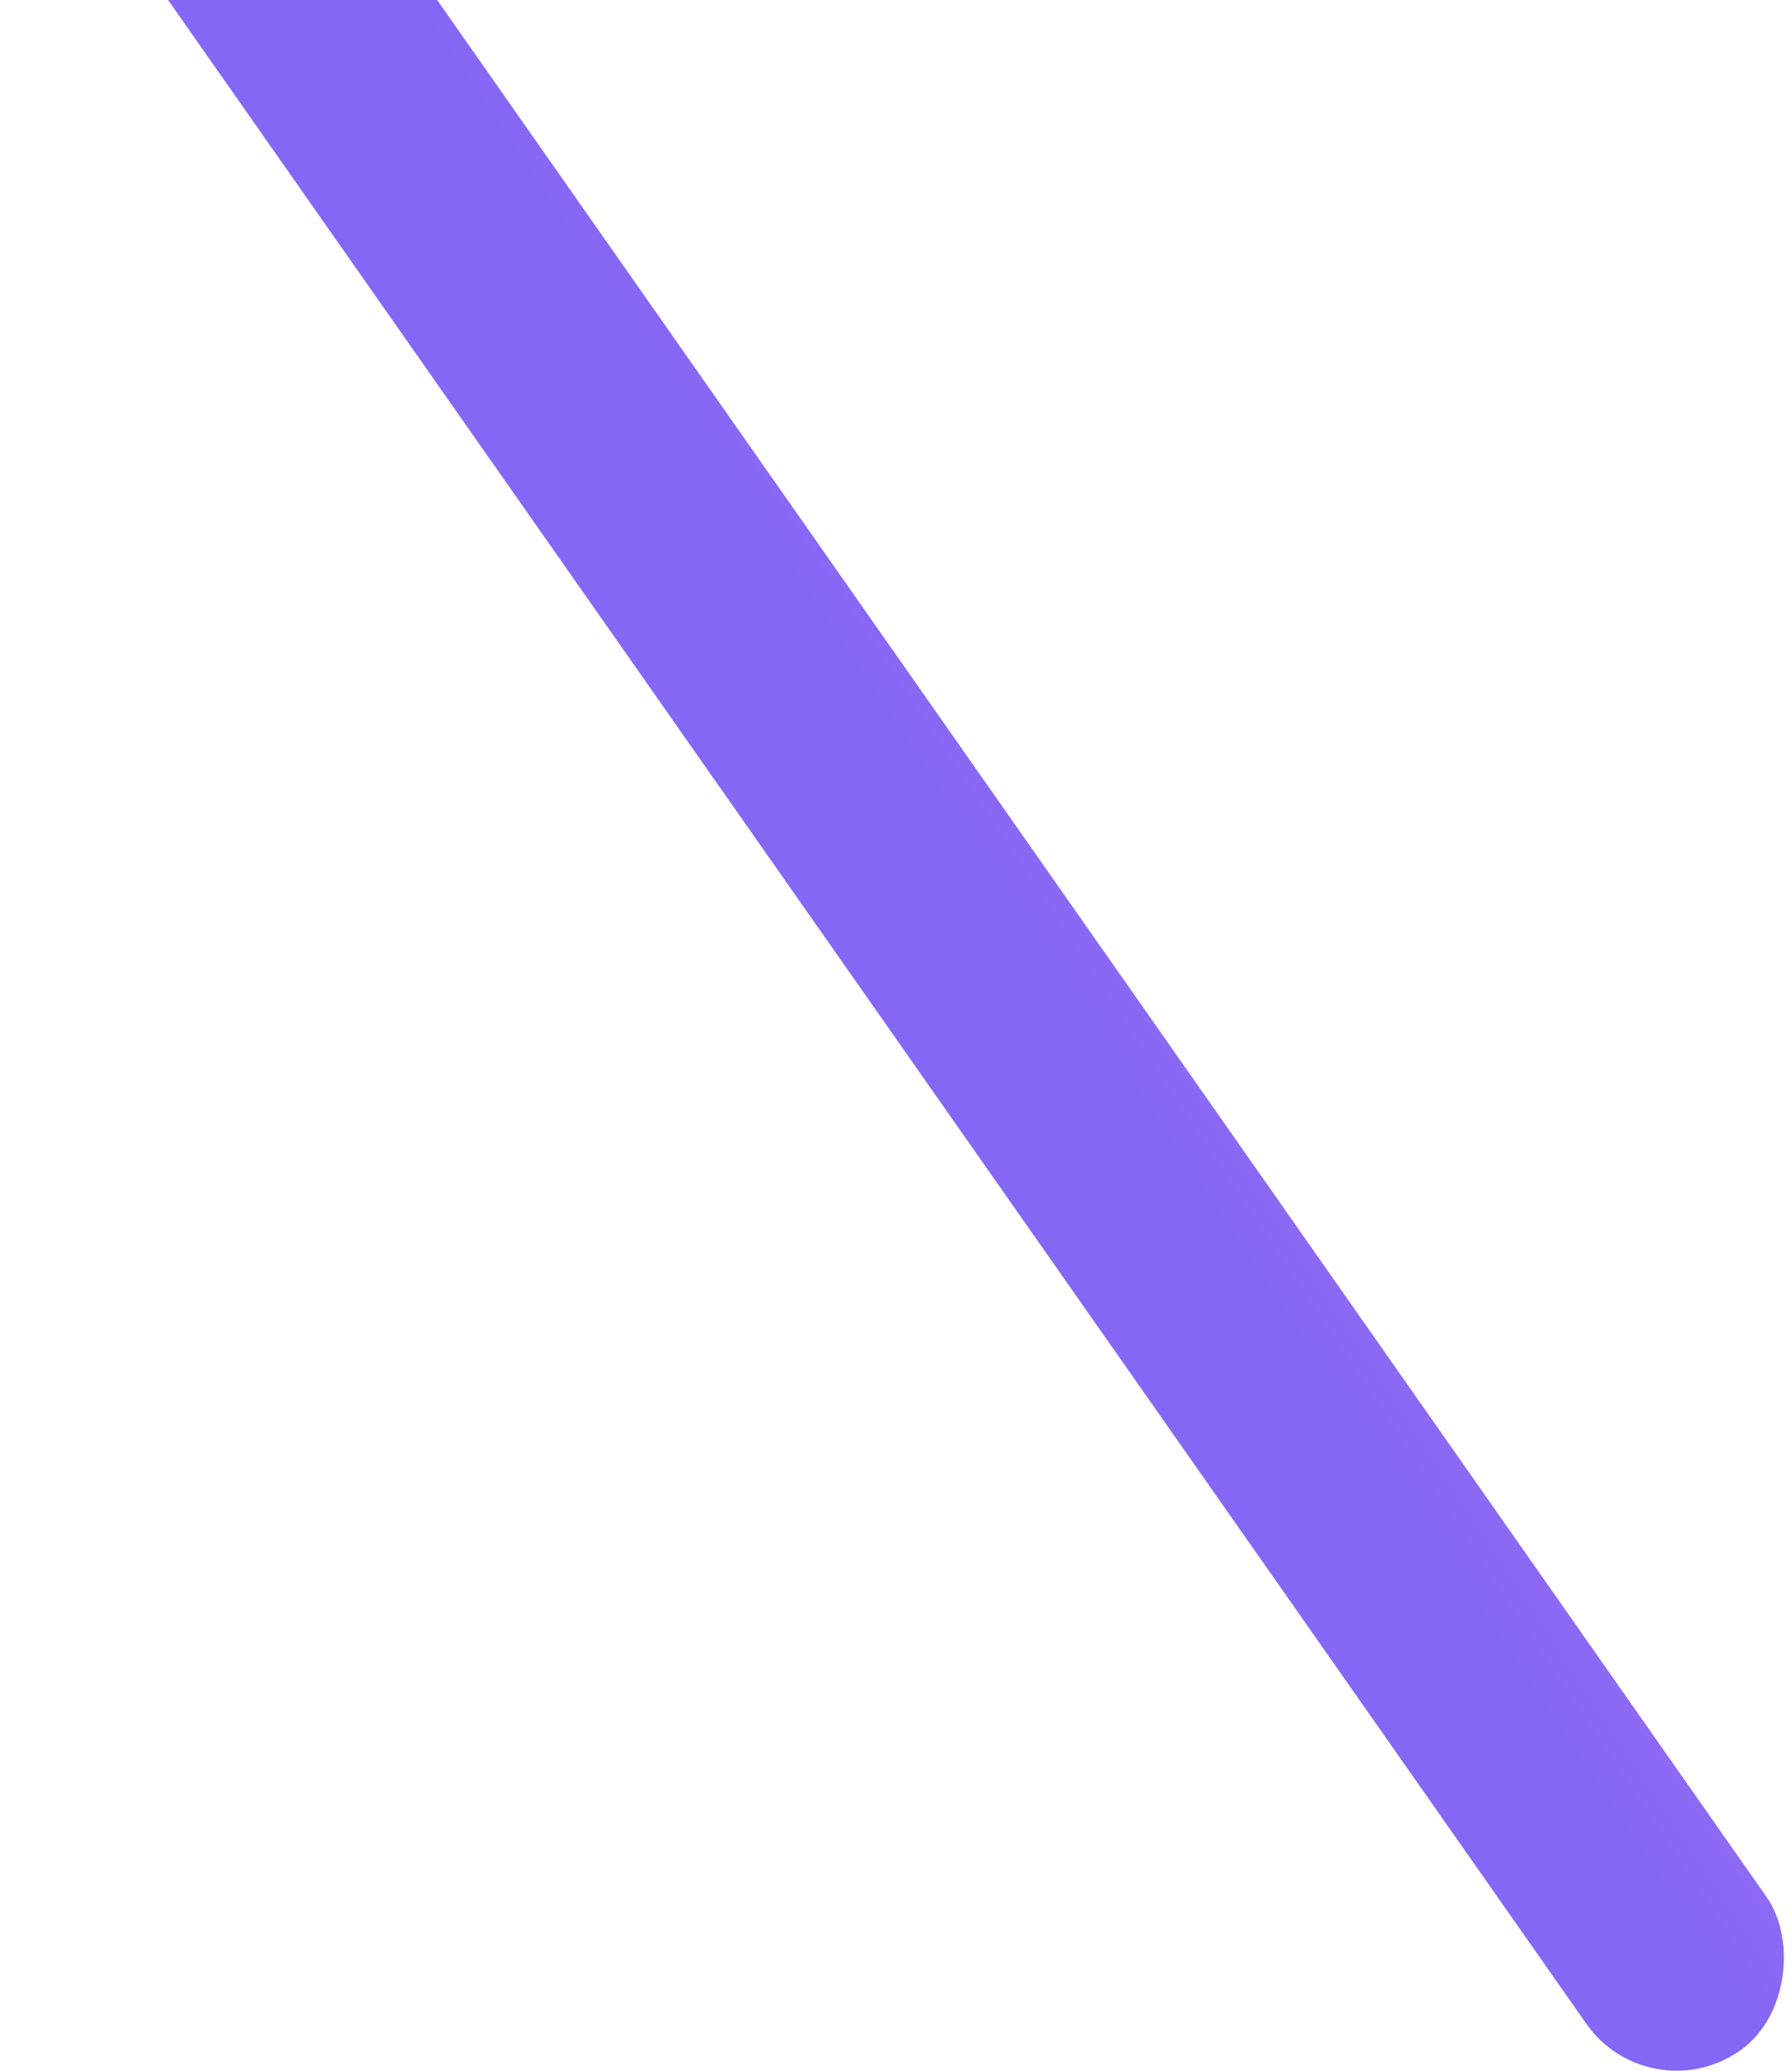 <svg width="244" height="282" viewBox="0 0 244 282" fill="none" xmlns="http://www.w3.org/2000/svg">
<rect width="30" height="400" rx="15" transform="matrix(-0.819 0.574 0.574 0.819 19.575 -57)" fill="url(#paint0_linear_15_12)"/>
<defs>
<linearGradient id="paint0_linear_15_12" x1="-17.034" y1="-666.089" x2="-130.962" y2="-663.056" gradientUnits="userSpaceOnUse">
<stop stop-color="#8468F5"/>
<stop offset="1" stop-color="#EC74E7"/>
</linearGradient>
</defs>
</svg>
